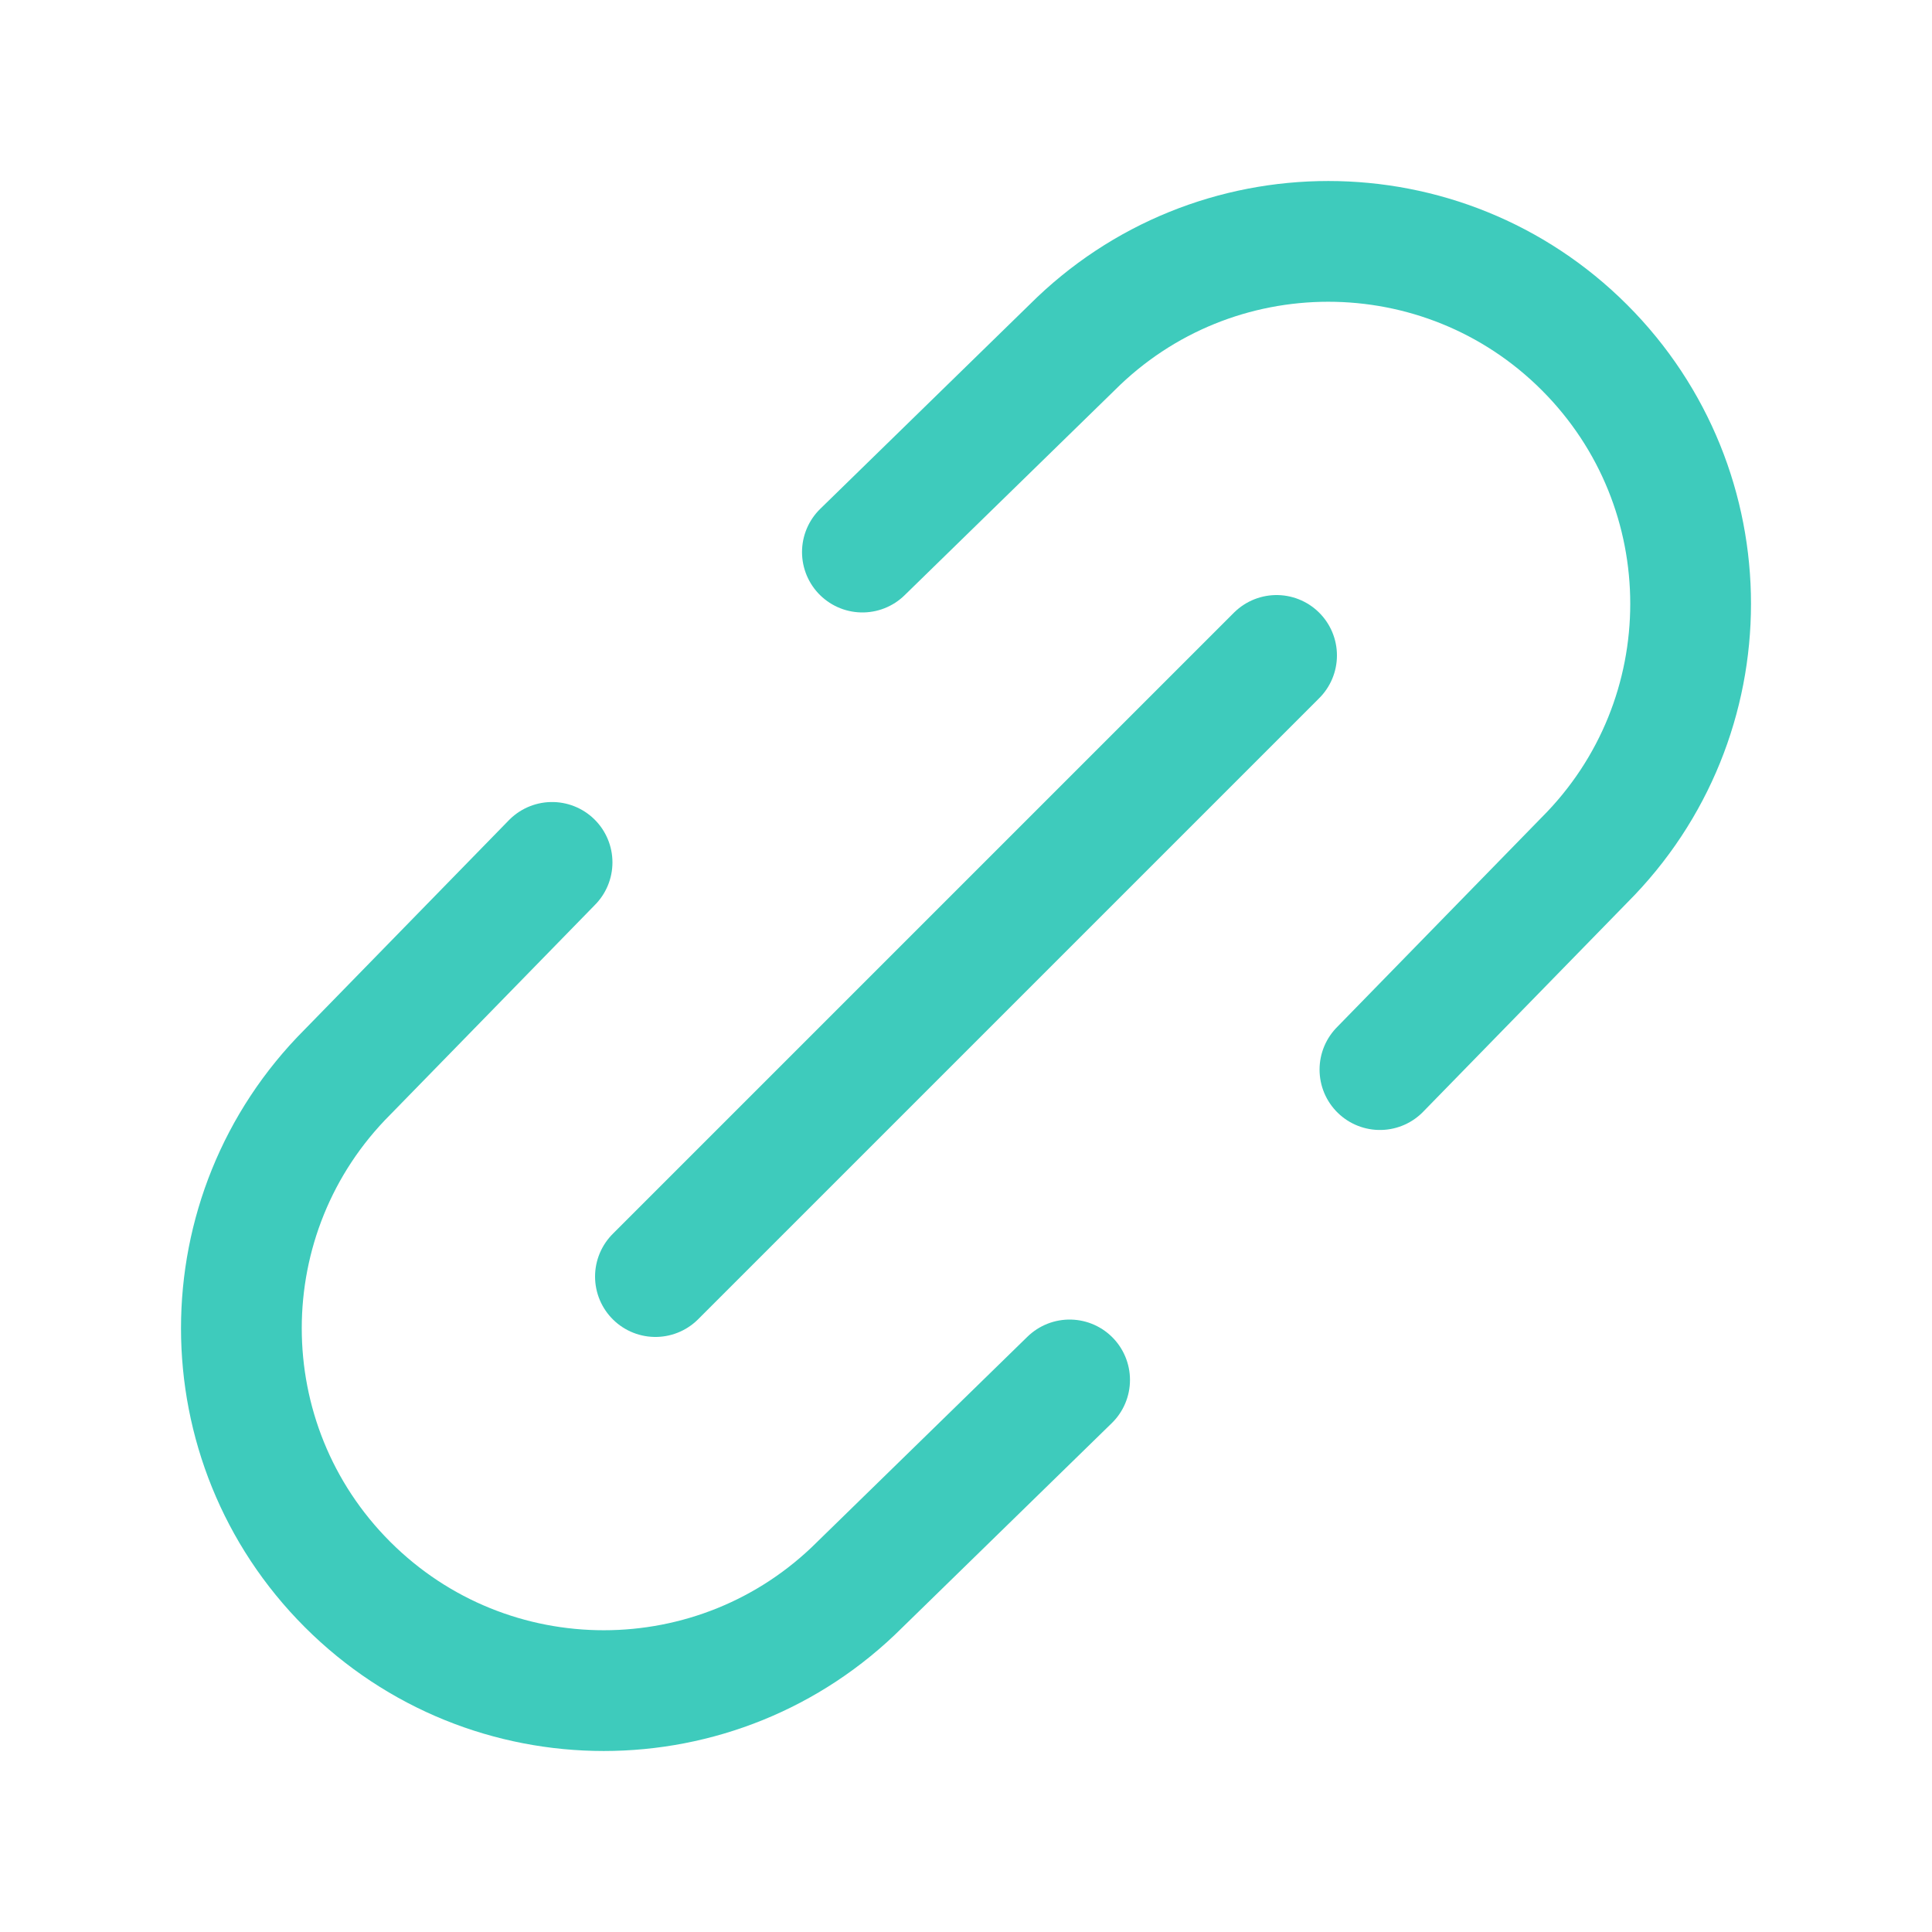 <?xml version="1.0" encoding="UTF-8"?>
<svg width="8px" height="8px" viewBox="0 0 8 8" version="1.1" xmlns="http://www.w3.org/2000/svg" xmlns:xlink="http://www.w3.org/1999/xlink">
    <title>url copy 10</title>
    <g id="Page-1" stroke="none" stroke-width="1" fill="none" fill-rule="evenodd" stroke-linecap="round" stroke-linejoin="round">
        <g id="PM-Project-List" transform="translate(-1070, -544)" stroke="#3ECBBC" stroke-width="0.5">
            <g id="Group-3-Copy-24" transform="translate(1071, 543)">
                <g id="url-copy-10" transform="translate(0, 2)">
                    <path d="M4.714,3.429 L5.561,2.561 C6.147,1.975 6.147,1.025 5.561,0.439 L5.561,0.439 C4.975,-0.147 4.025,-0.147 3.439,0.439 L2.571,1.286" id="Path"></path>
                    <path d="M3.429,4.714 L2.561,5.561 C1.975,6.147 1.025,6.147 0.439,5.561 L0.439,5.561 C-0.147,4.975 -0.147,4.025 0.439,3.439 L1.286,2.571" id="Path"></path>
                    <line x1="1.714" y1="4.286" x2="4.286" y2="1.714" id="Path"></line>
                </g>
            </g>
        </g>
    </g>
</svg>